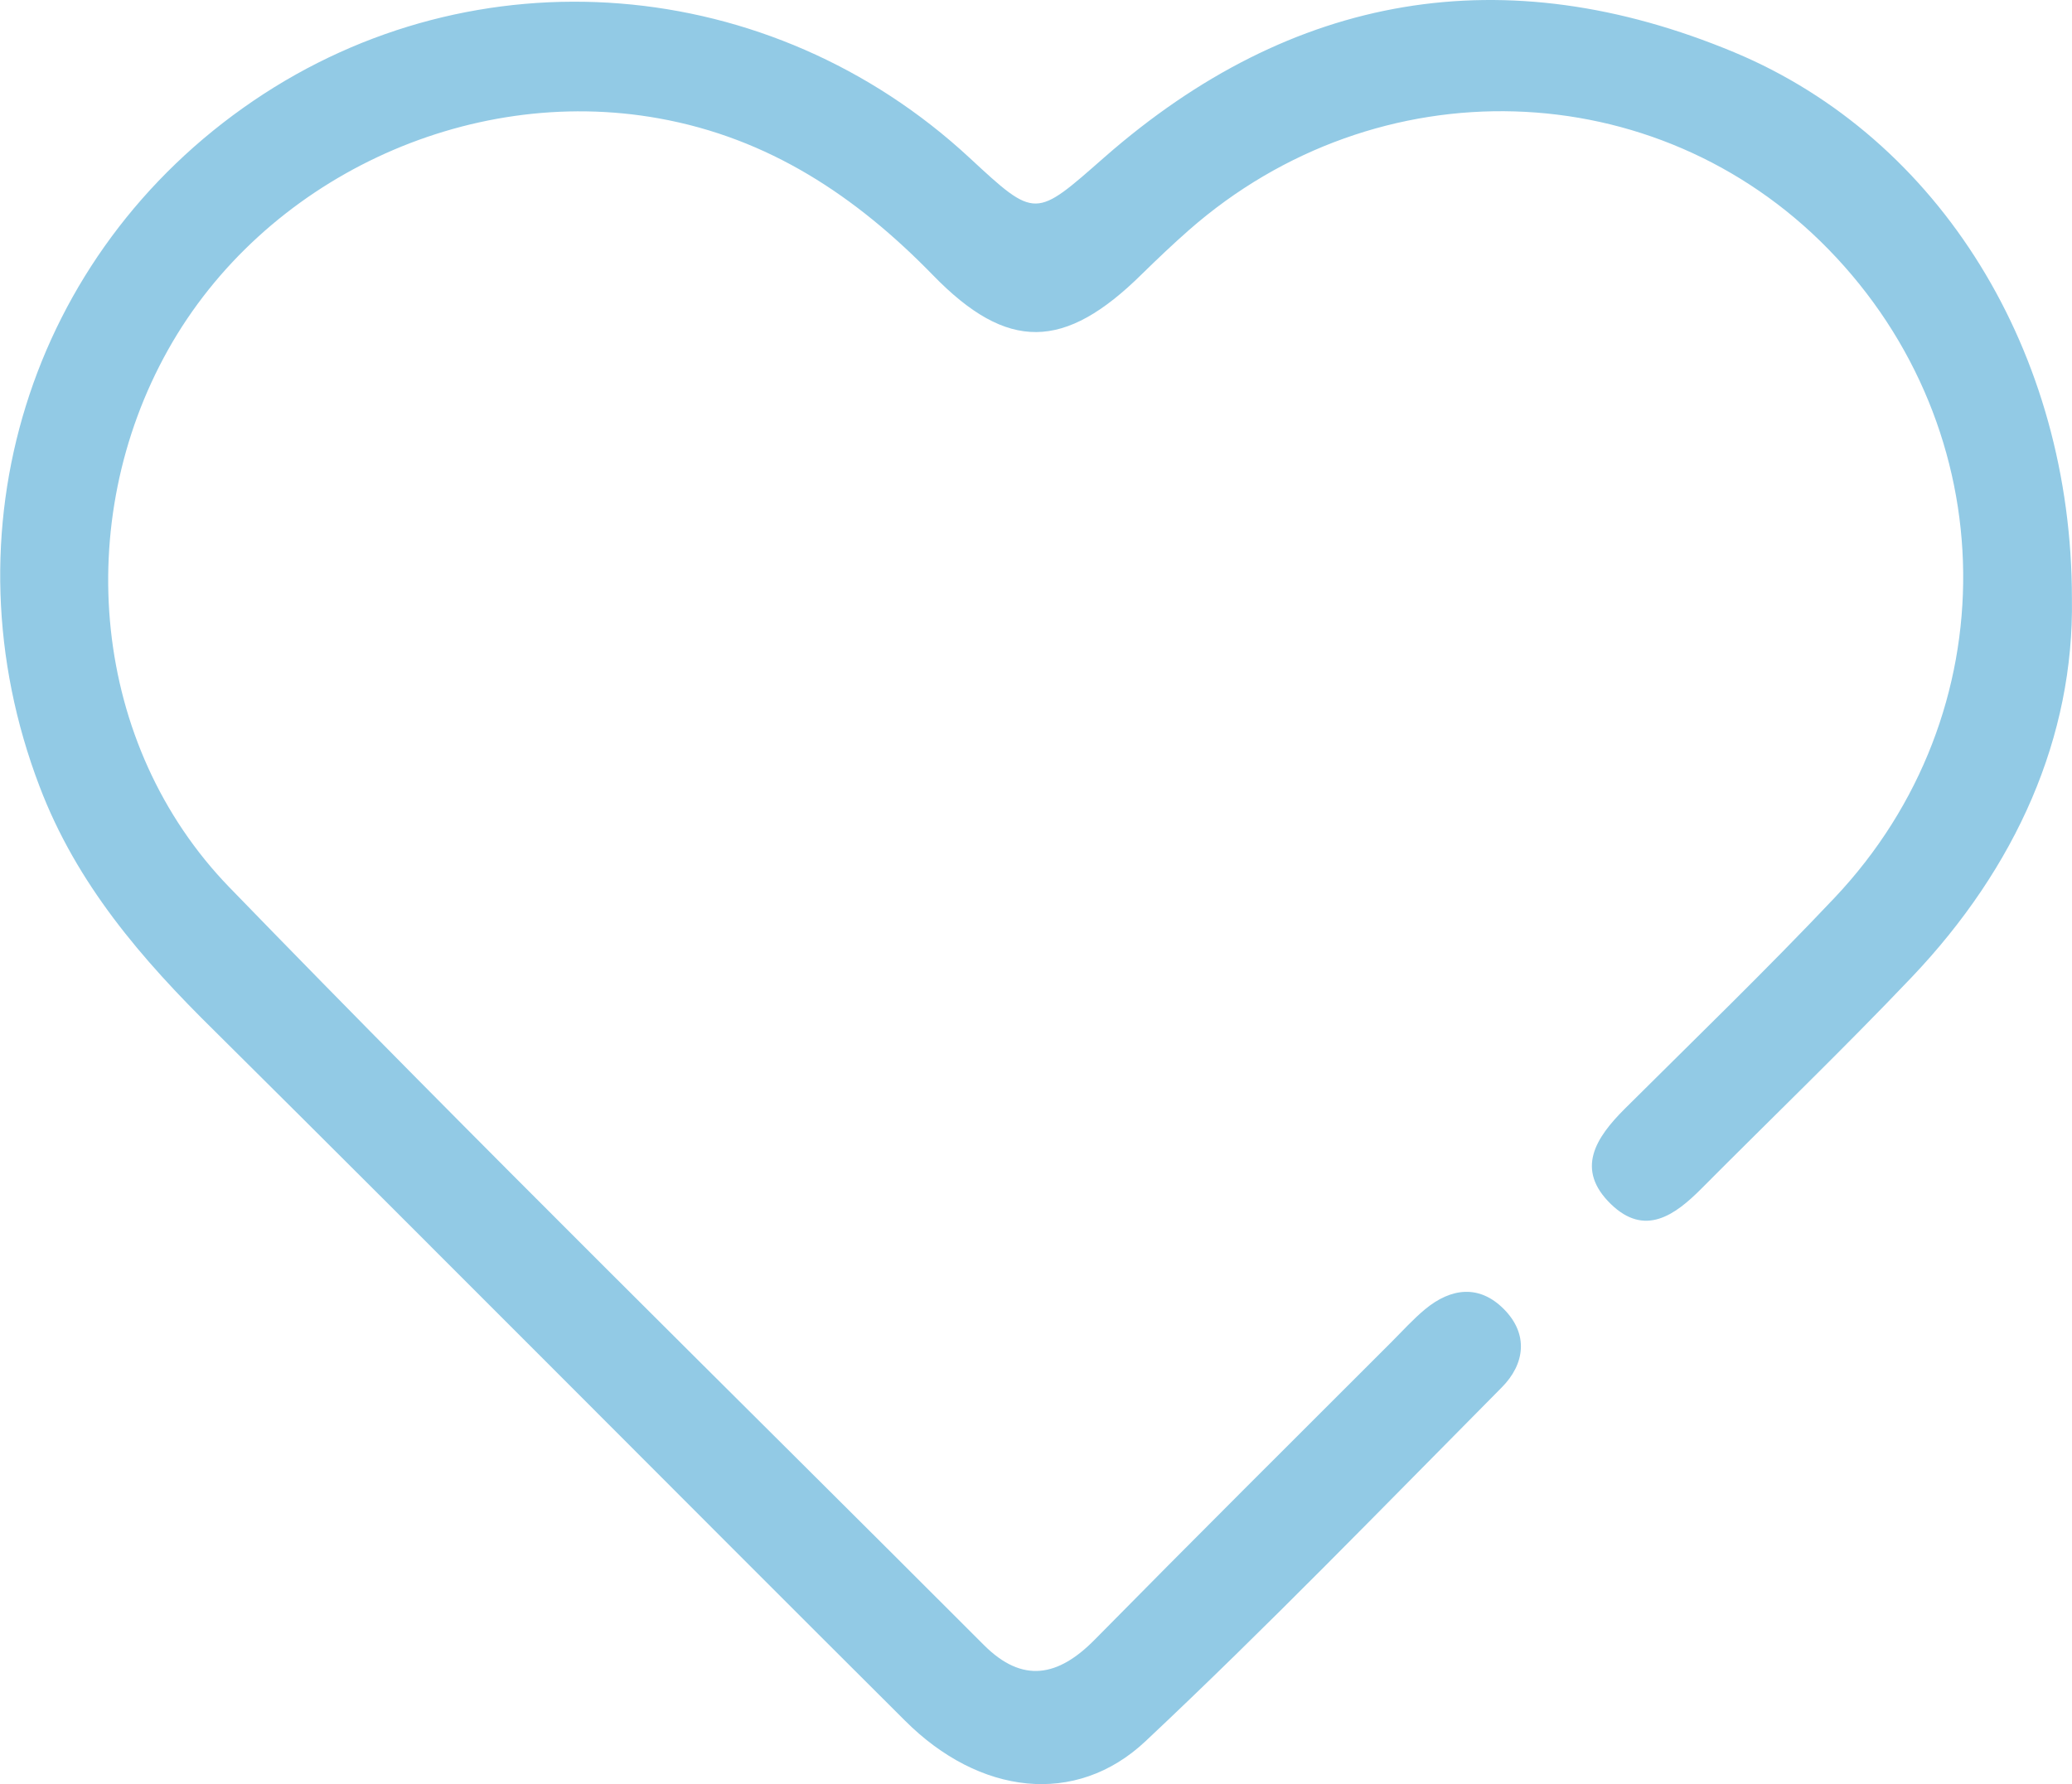 <svg id="Capa_1" data-name="Capa 1" xmlns="http://www.w3.org/2000/svg" viewBox="0 0 500 430.62"><path d="M651.43,330.17c.53,33.28-13.38,64.78-38.68,91.38-16.52,17.37-33.82,34-50.72,51-6.45,6.49-13.68,11.66-21.84,3.75-8.64-8.38-3.68-16,3.27-22.95,17-16.92,34.24-33.58,50.7-51,42.05-44.5,41.2-112.82-1.52-156.56-41.55-42.54-108.76-44.56-154.28-4.6-3.88,3.41-7.65,7-11.33,10.6-18.67,18.47-32.45,18.84-50.51.22C358,233,337,219,310.43,214.23c-46.34-8.35-95.38,14.71-118.43,55.87-23.24,41.5-18.53,95.34,14.82,129.75,59.85,61.77,121.27,122,182.05,182.86,9.35,9.37,17.95,7.64,26.74-1.28,23.75-24.11,47.76-48,71.68-71.91,2.66-2.66,5.19-5.48,8.08-7.87,6.23-5.14,13.05-6,19,0s5.11,13.21-.53,18.89c-28.46,28.7-56.57,57.78-86,85.43-16.81,15.78-40.07,12.95-58-5-55.6-55.4-110.87-111.15-166.58-166.44C185.63,417.19,169.92,399,161,375.49c-23.41-61.29-2.57-128.67,51.59-165.5,53.59-36.44,124.8-30.77,172.83,13.77,16.05,14.88,15.78,14.57,32.54-.14,45.34-39.76,96.58-48.43,152-25.33C619.55,219,651.45,270.7,651.43,330.17Z" transform="translate(-151.45 -185.66)" fill="#92cae5"/></svg>